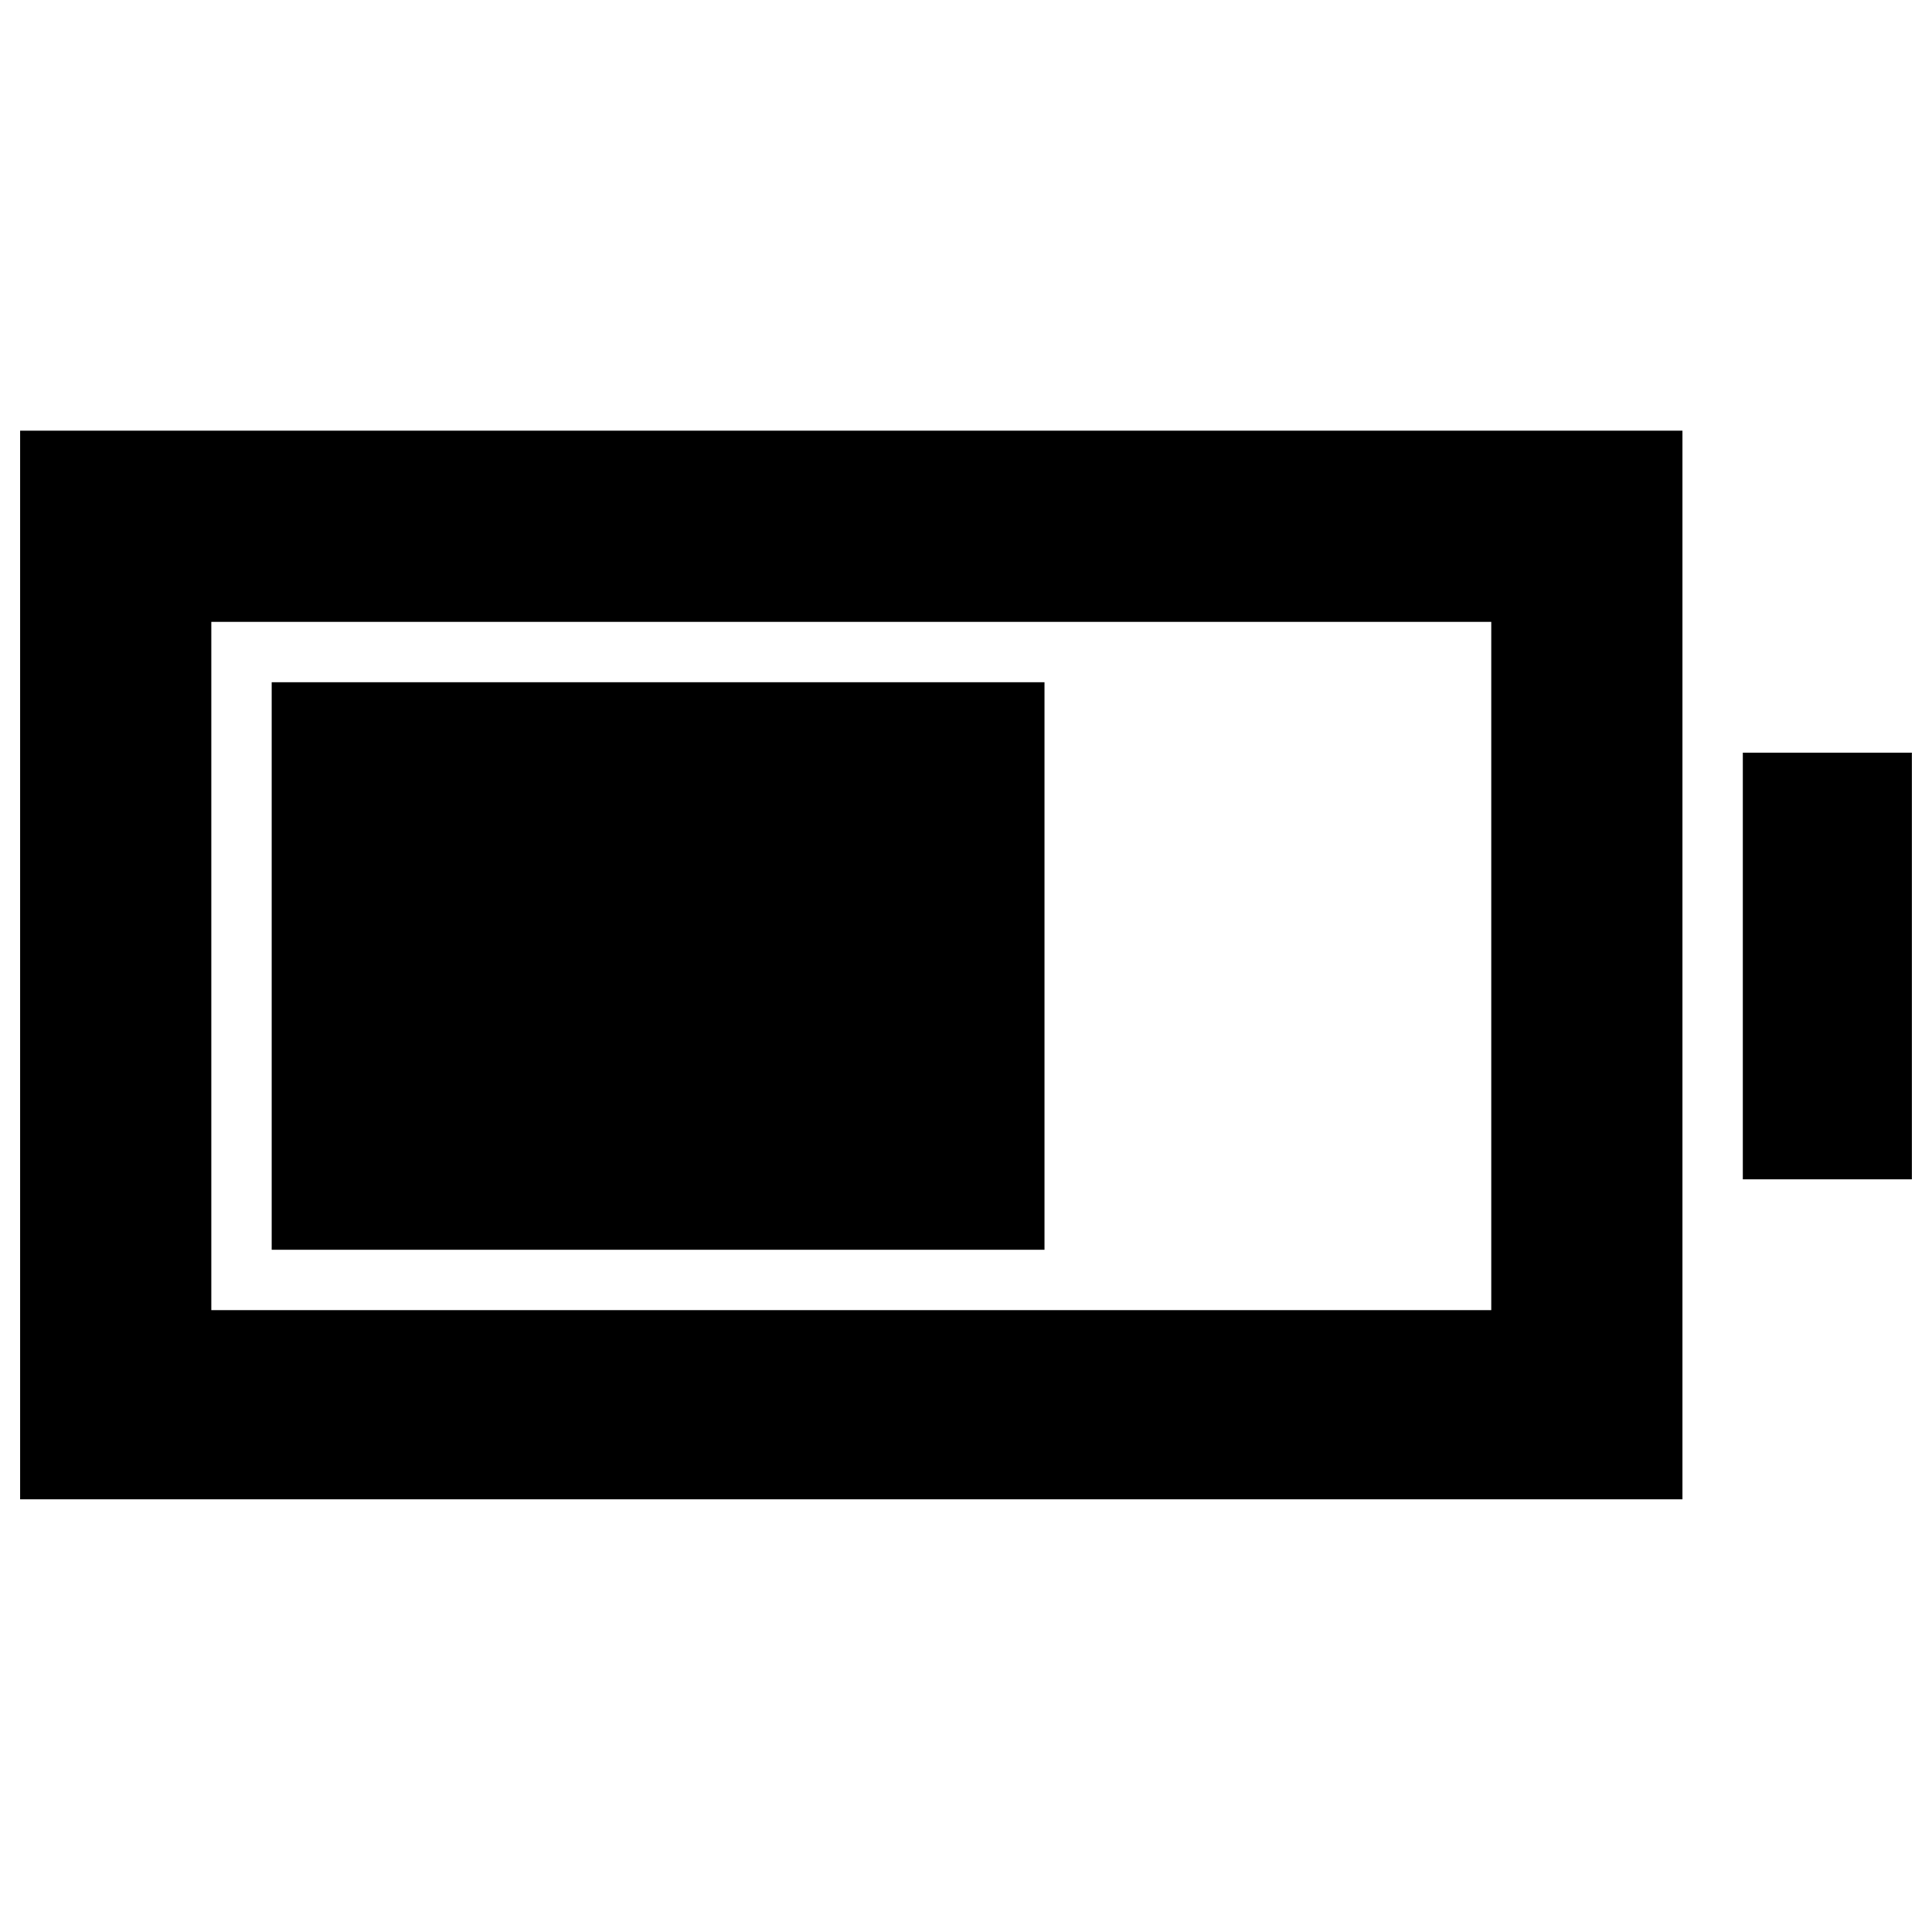 <svg xmlns="http://www.w3.org/2000/svg" height="48" viewBox="0 -960 960 960" width="48"><path d="M135-339v-282h384v282H135ZM10-215v-531h826v531H10Zm95-94h636v-342H105v342Zm761-65v-212h84v212h-84Z"/></svg>